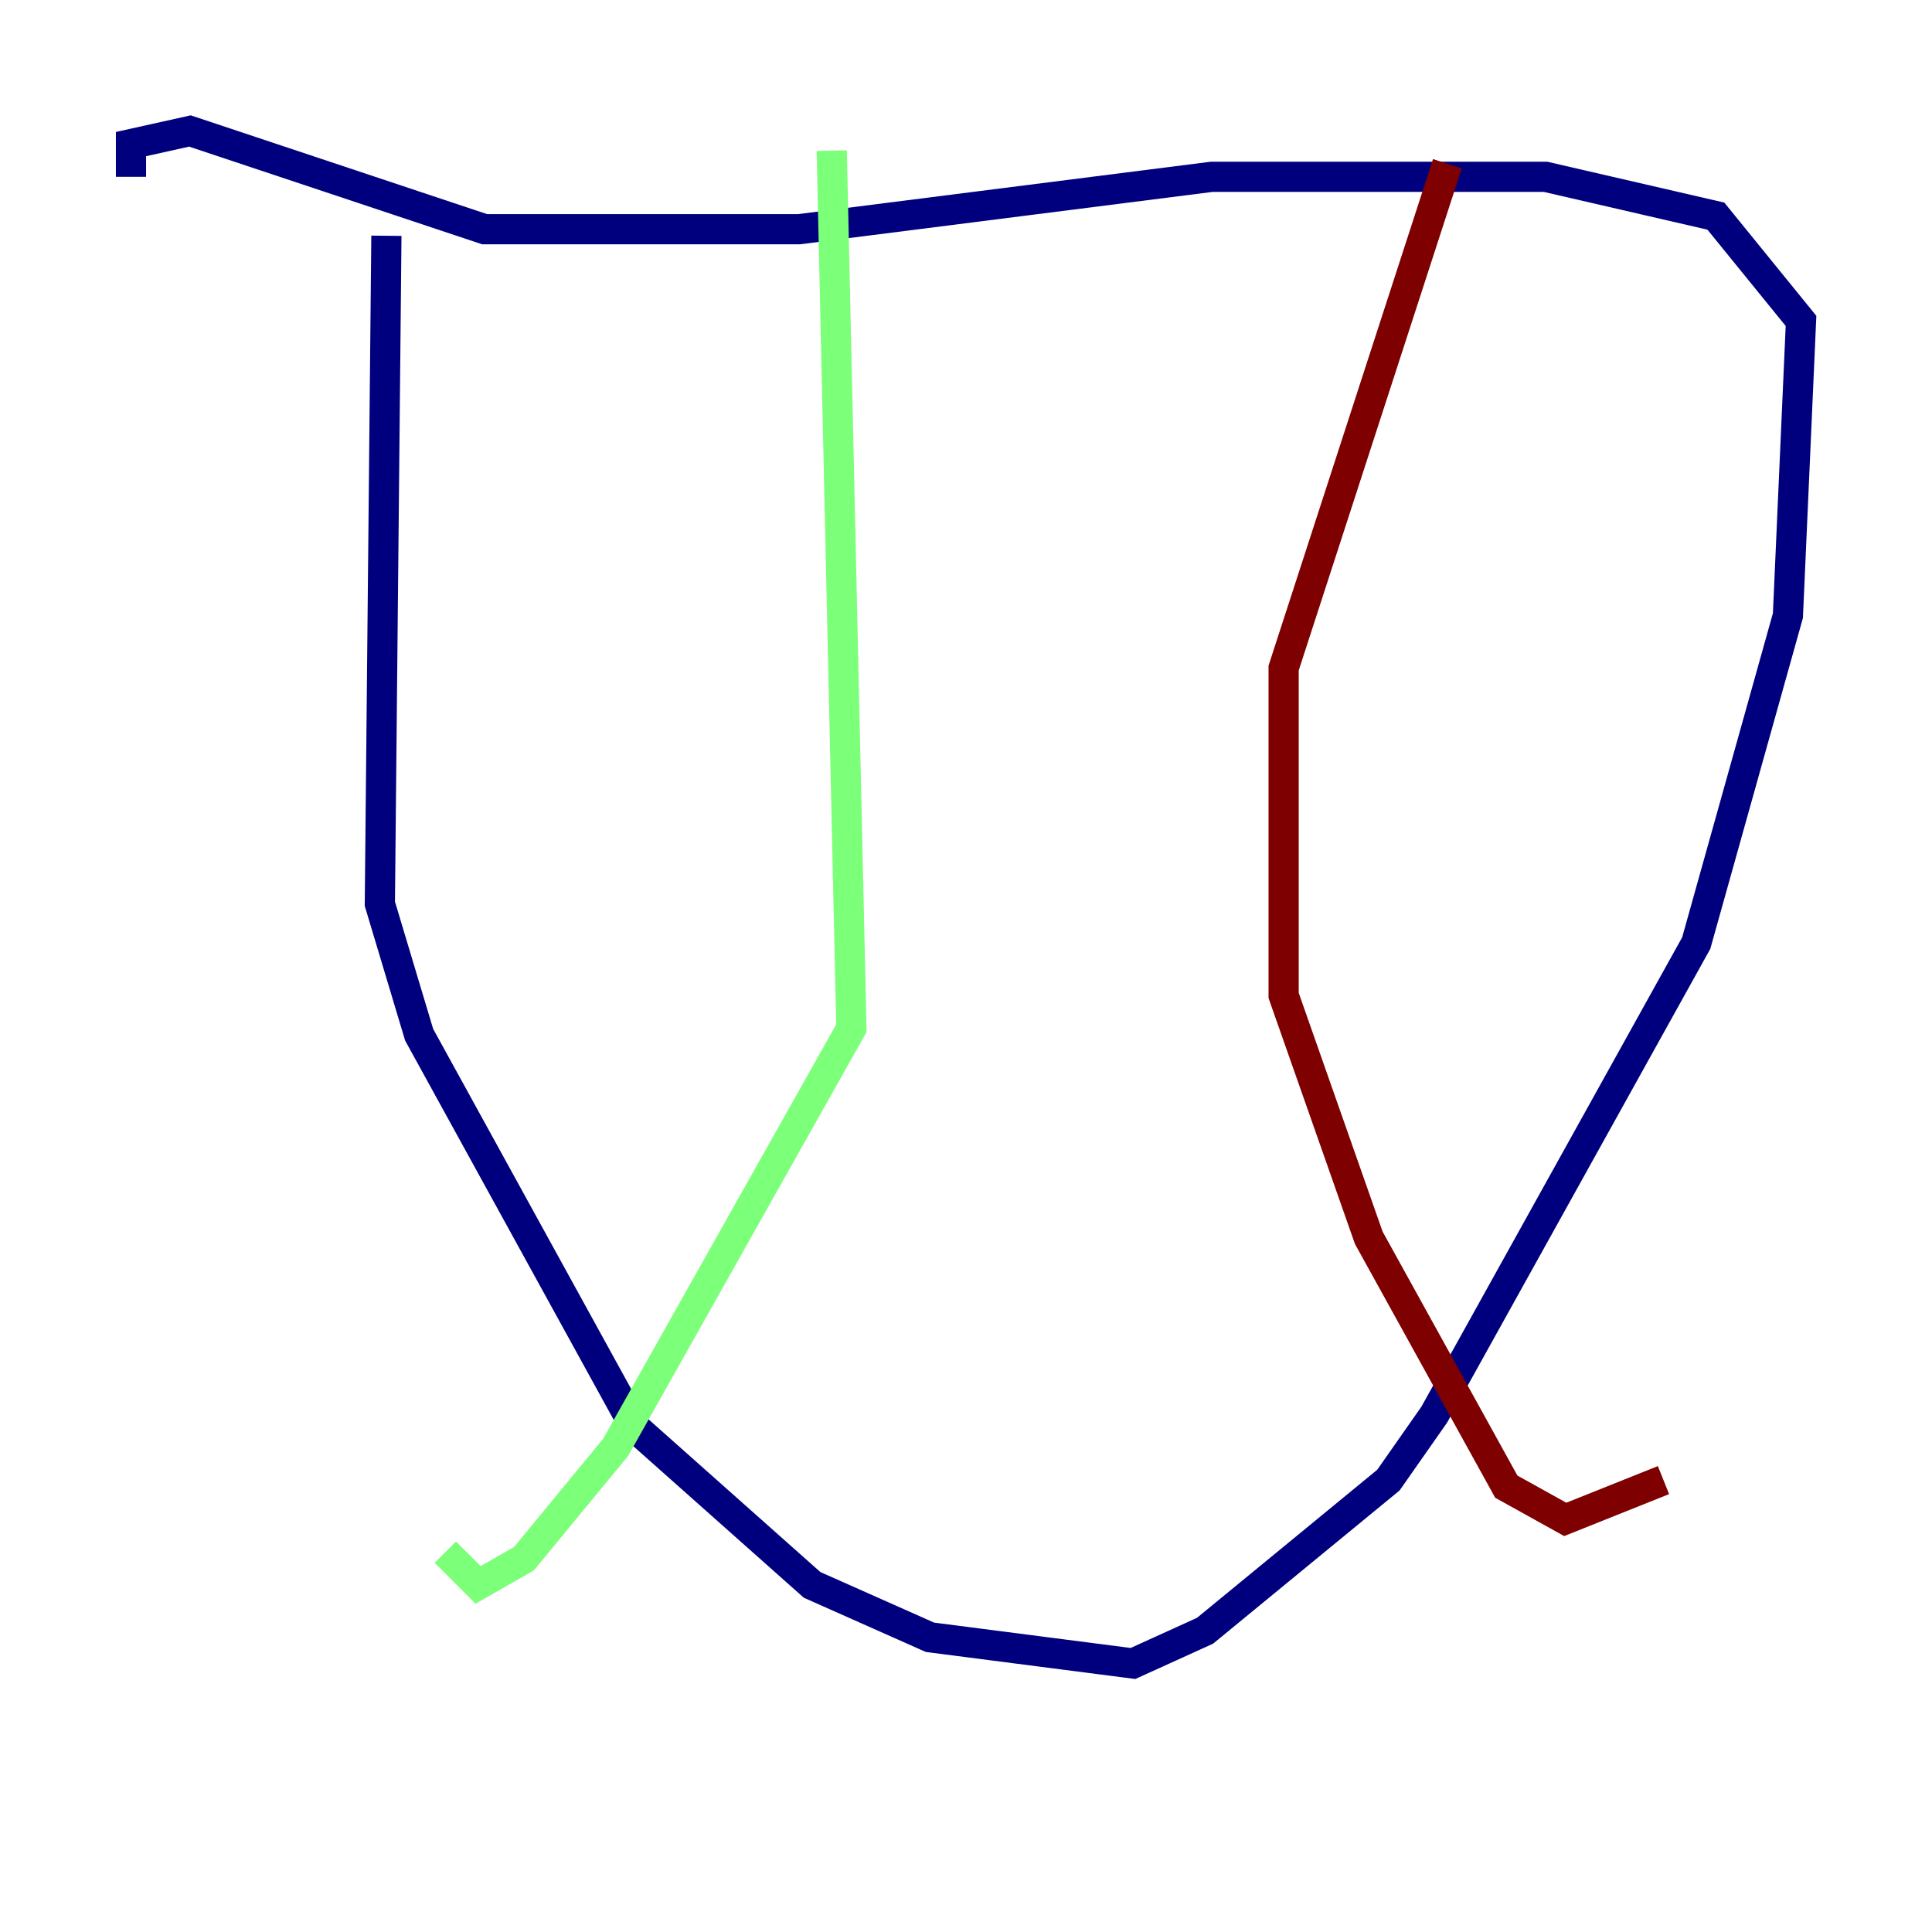 <?xml version="1.0" encoding="utf-8" ?>
<svg baseProfile="tiny" height="128" version="1.2" viewBox="0,0,128,128" width="128" xmlns="http://www.w3.org/2000/svg" xmlns:ev="http://www.w3.org/2001/xml-events" xmlns:xlink="http://www.w3.org/1999/xlink"><defs /><polyline fill="none" points="25.6,15.62 25.166,59.878 27.77,68.556 42.088,94.59 53.803,105.003 61.614,108.475 75.064,110.21 79.837,108.041 91.986,98.061 95.024,93.722 112.38,62.481 118.454,40.786 119.322,21.261 113.681,14.319 102.4,11.715 80.271,11.715 52.936,15.186 32.108,15.186 12.583,8.678 8.678,9.546 8.678,11.715" stroke="#00007f" stroke-width="2" /><polyline fill="none" points="55.105,9.98 56.407,68.122 40.786,95.891 34.712,103.268 31.675,105.003 29.505,102.834" stroke="#7cff79" stroke-width="2" /><polyline fill="none" points="95.891,10.848 85.044,44.258 85.044,65.953 90.685,82.007 99.797,98.495 103.702,100.664 110.21,98.061" stroke="#7f0000" stroke-width="2" /></svg>